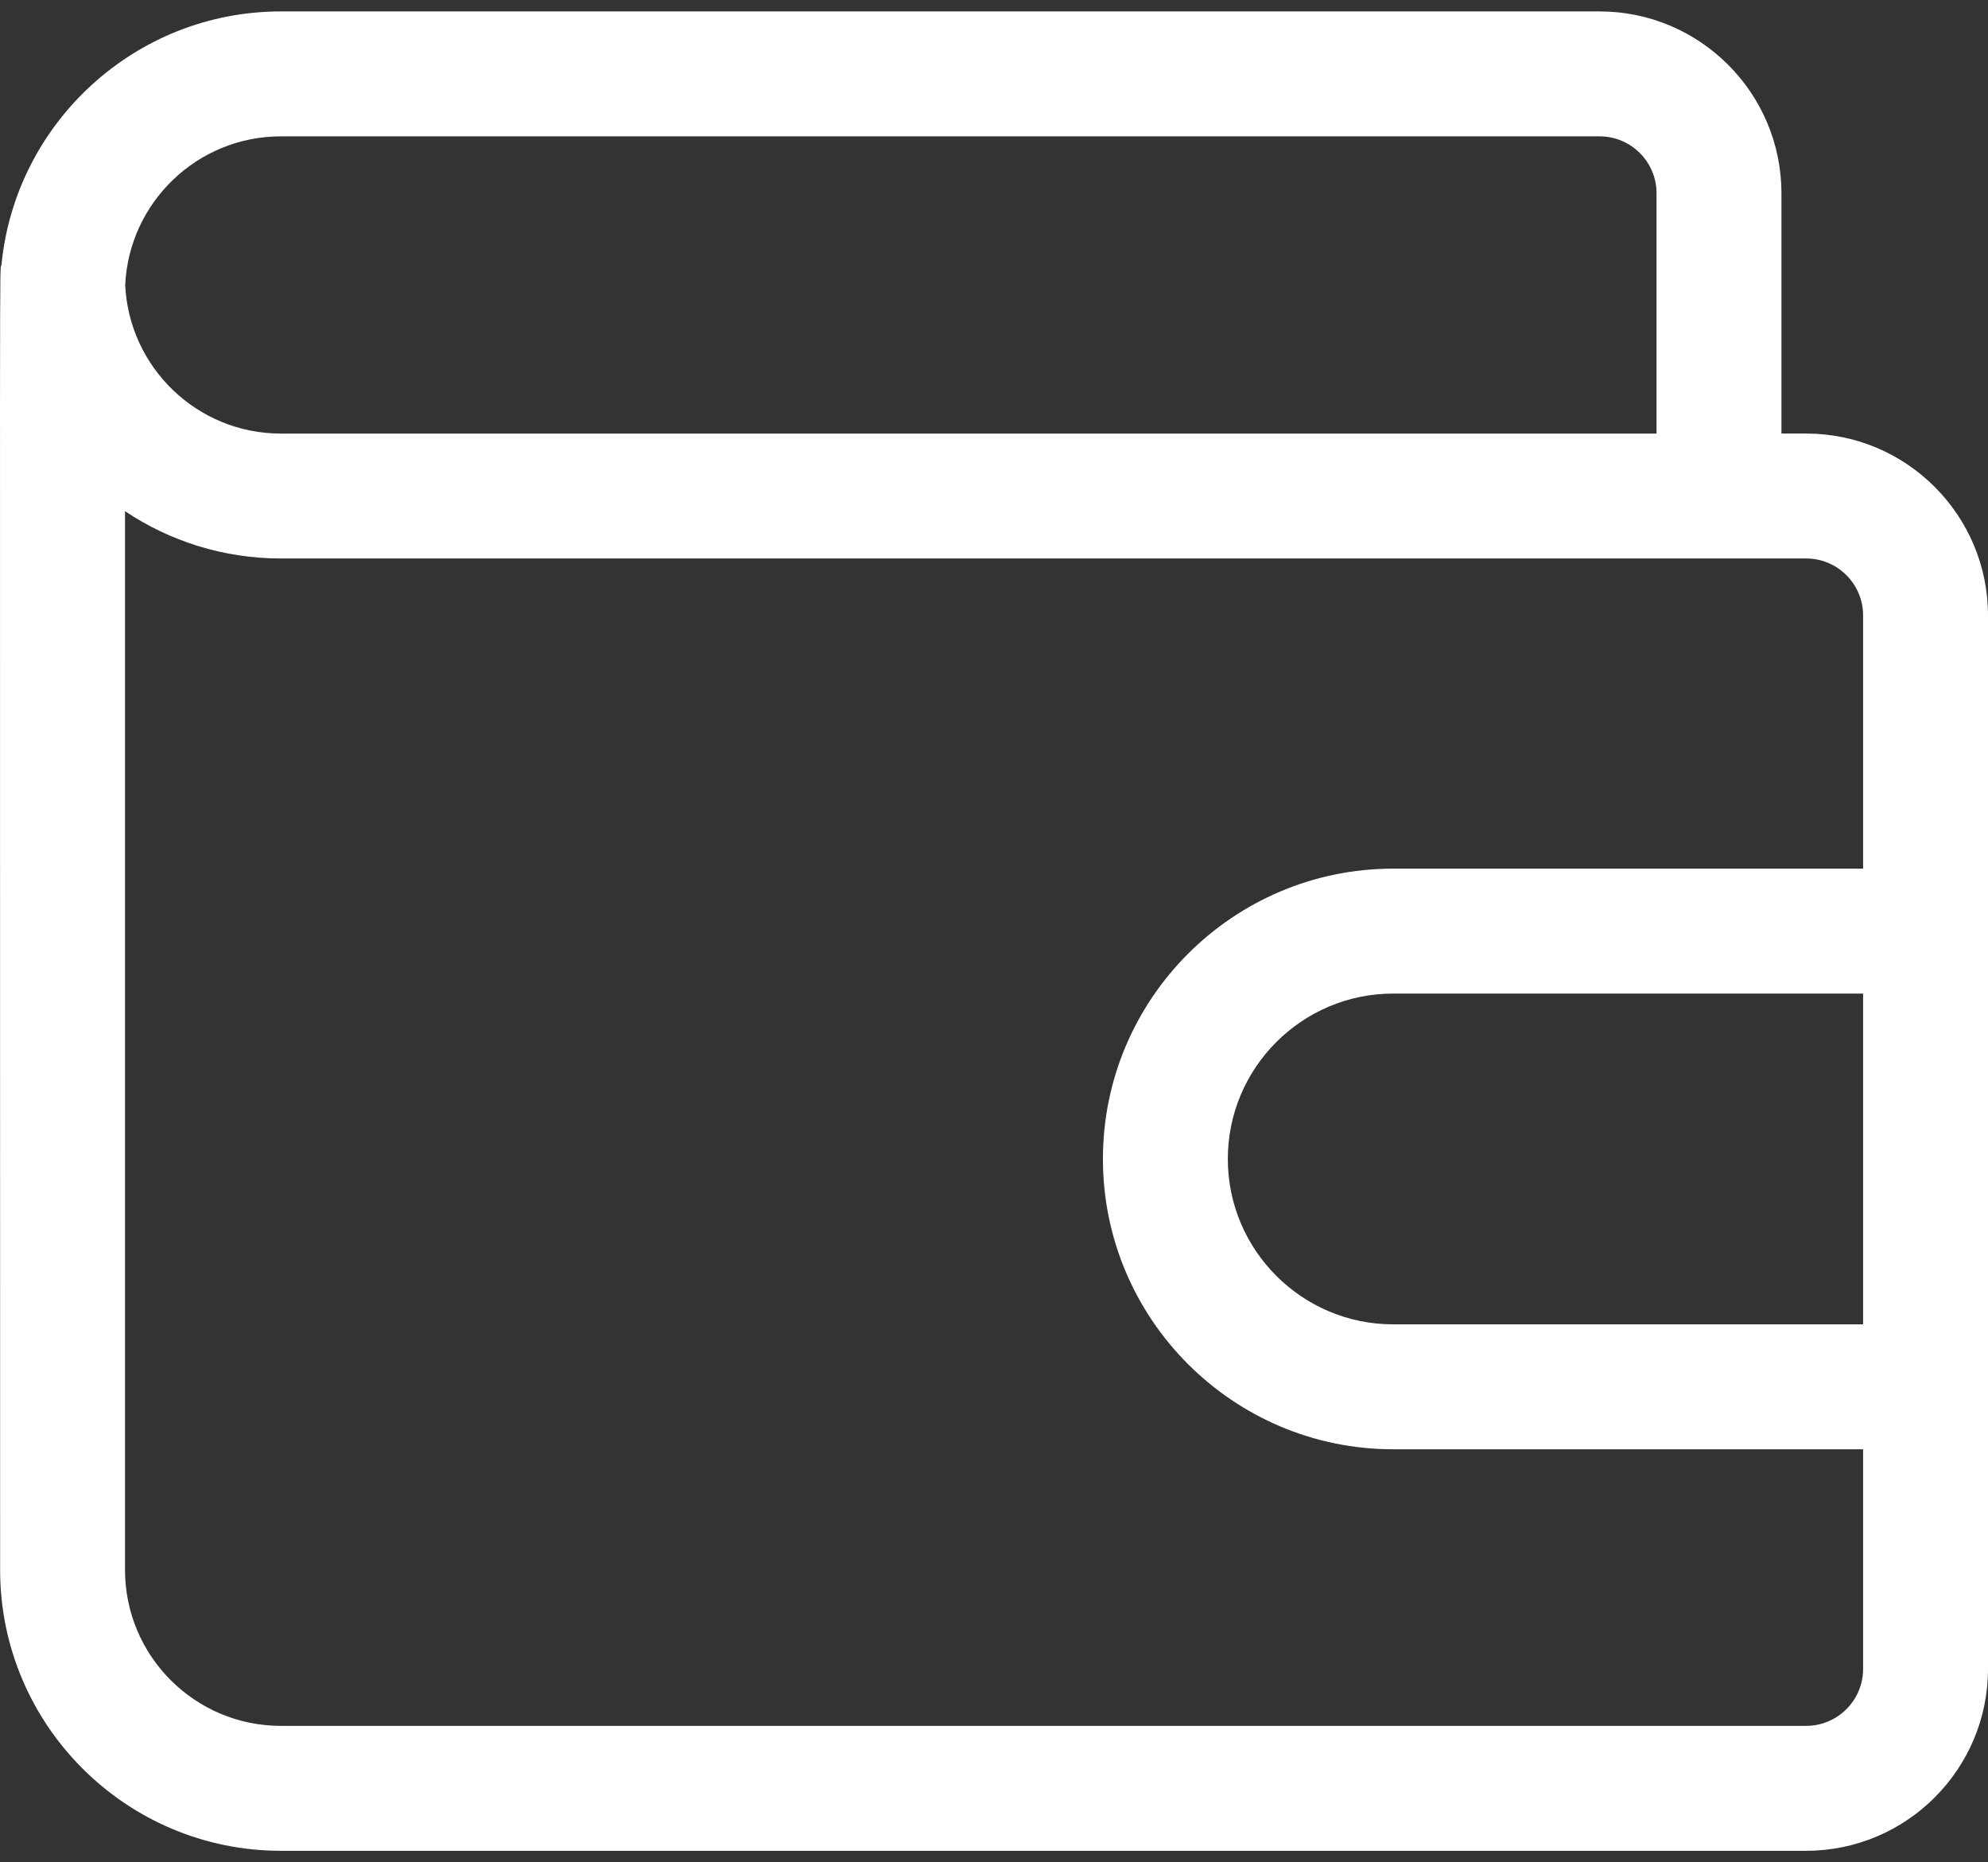 <svg width="63" height="59" viewBox="0 0 63 59" fill="none" xmlns="http://www.w3.org/2000/svg">
<rect x="0" y="0" width="63" height="59" fill="#333333" stroke="none"/>
<path d="M57.238 13.736H56.454V6.124C56.454 2.947 53.869 0.362 50.692 0.362H8.9C4.289 0.362 0.486 3.89 0.047 8.388C-0.02 8.706 0.004 5.873 0.004 49.742C0.004 54.647 3.995 58.638 8.9 58.638H57.238C60.415 58.638 63 56.053 63 52.876V19.498C63 16.321 60.415 13.736 57.238 13.736ZM8.9 4.32H50.692C51.687 4.32 52.496 5.129 52.496 6.124V13.737H8.9C6.254 13.737 4.088 11.645 3.968 9.028C4.088 6.412 6.254 4.32 8.9 4.32ZM57.238 54.68H8.9C6.177 54.68 3.962 52.465 3.962 49.742V16.195C5.376 17.142 7.075 17.694 8.9 17.694H57.238C58.233 17.694 59.042 18.504 59.042 19.498V27.521H44.15C39.078 27.521 34.952 31.647 34.952 36.719C34.952 41.791 39.078 45.917 44.15 45.917H59.042V52.876C59.042 53.871 58.233 54.68 57.238 54.68ZM59.042 41.959H44.15C41.261 41.959 38.91 39.608 38.91 36.719C38.91 33.83 41.261 31.479 44.15 31.479H59.042V41.959Z" fill="white"/>
</svg>
